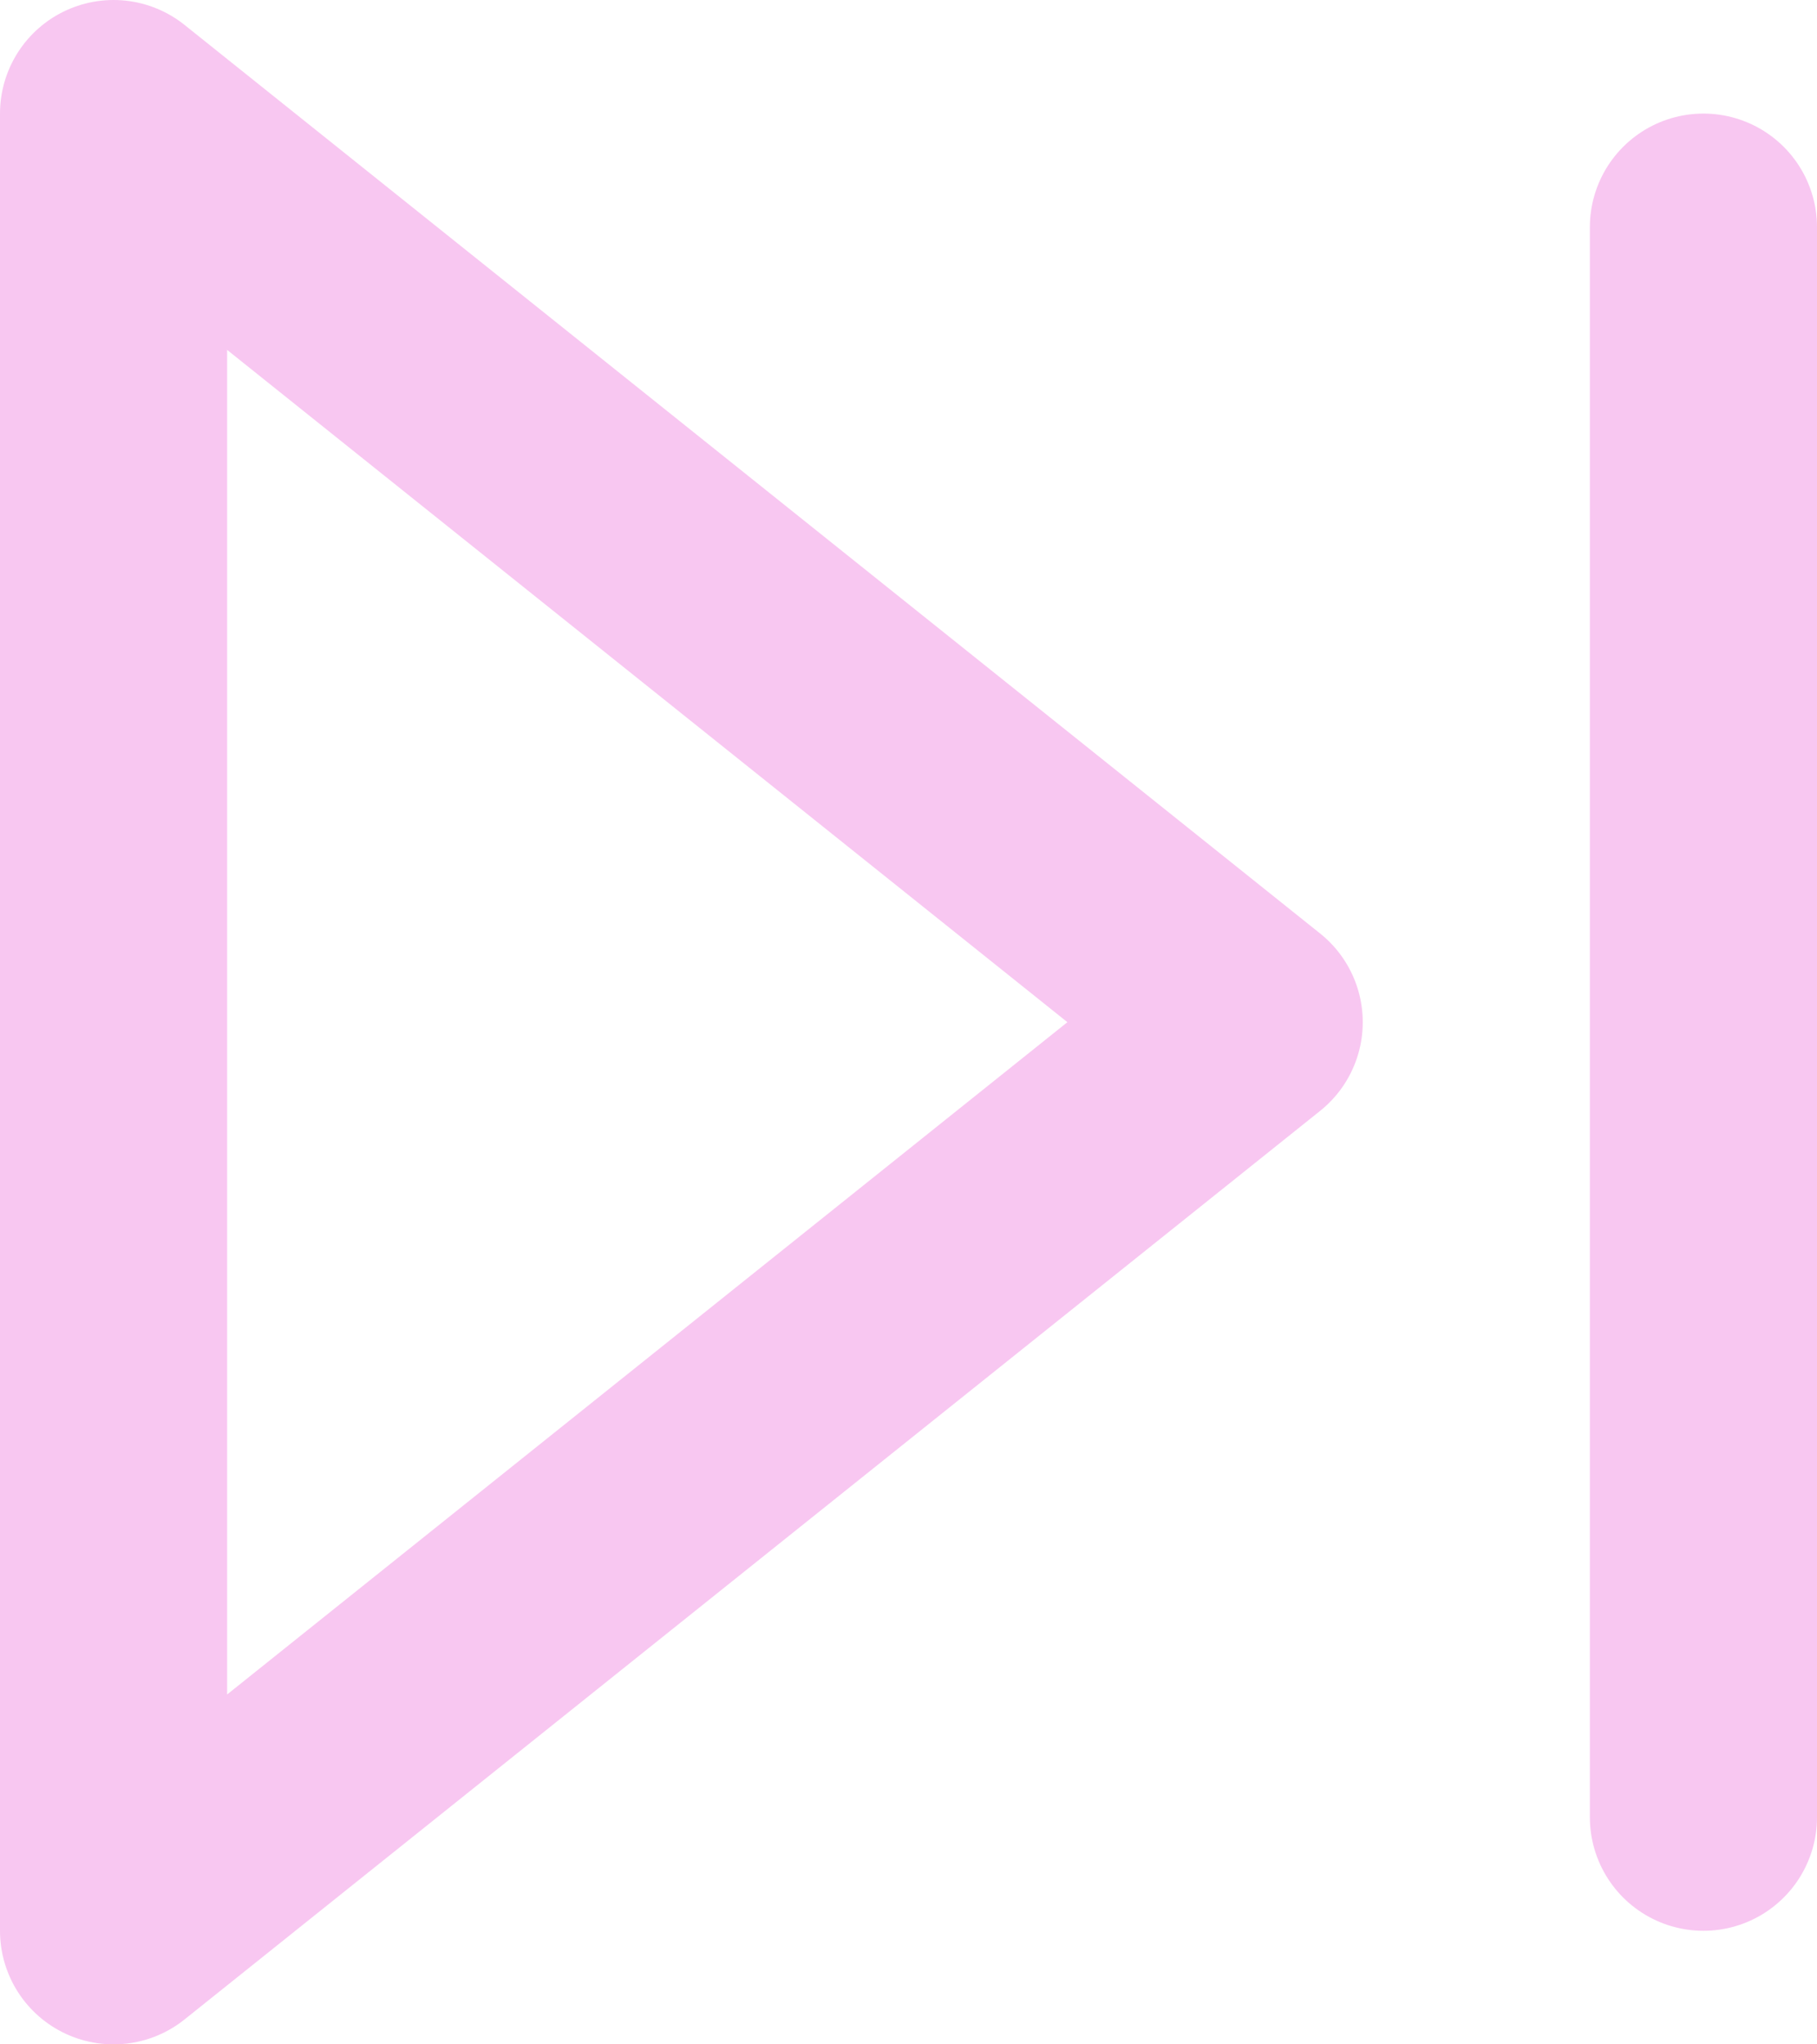 <svg width="32" height="36" viewBox="0 0 32 36" fill="none" xmlns="http://www.w3.org/2000/svg">
<path d="M30 4V32M2 2L22 18L2 34V2Z" stroke="#F8C7F1" stroke-width="4" stroke-linecap="round" stroke-linejoin="round"/>
</svg>
